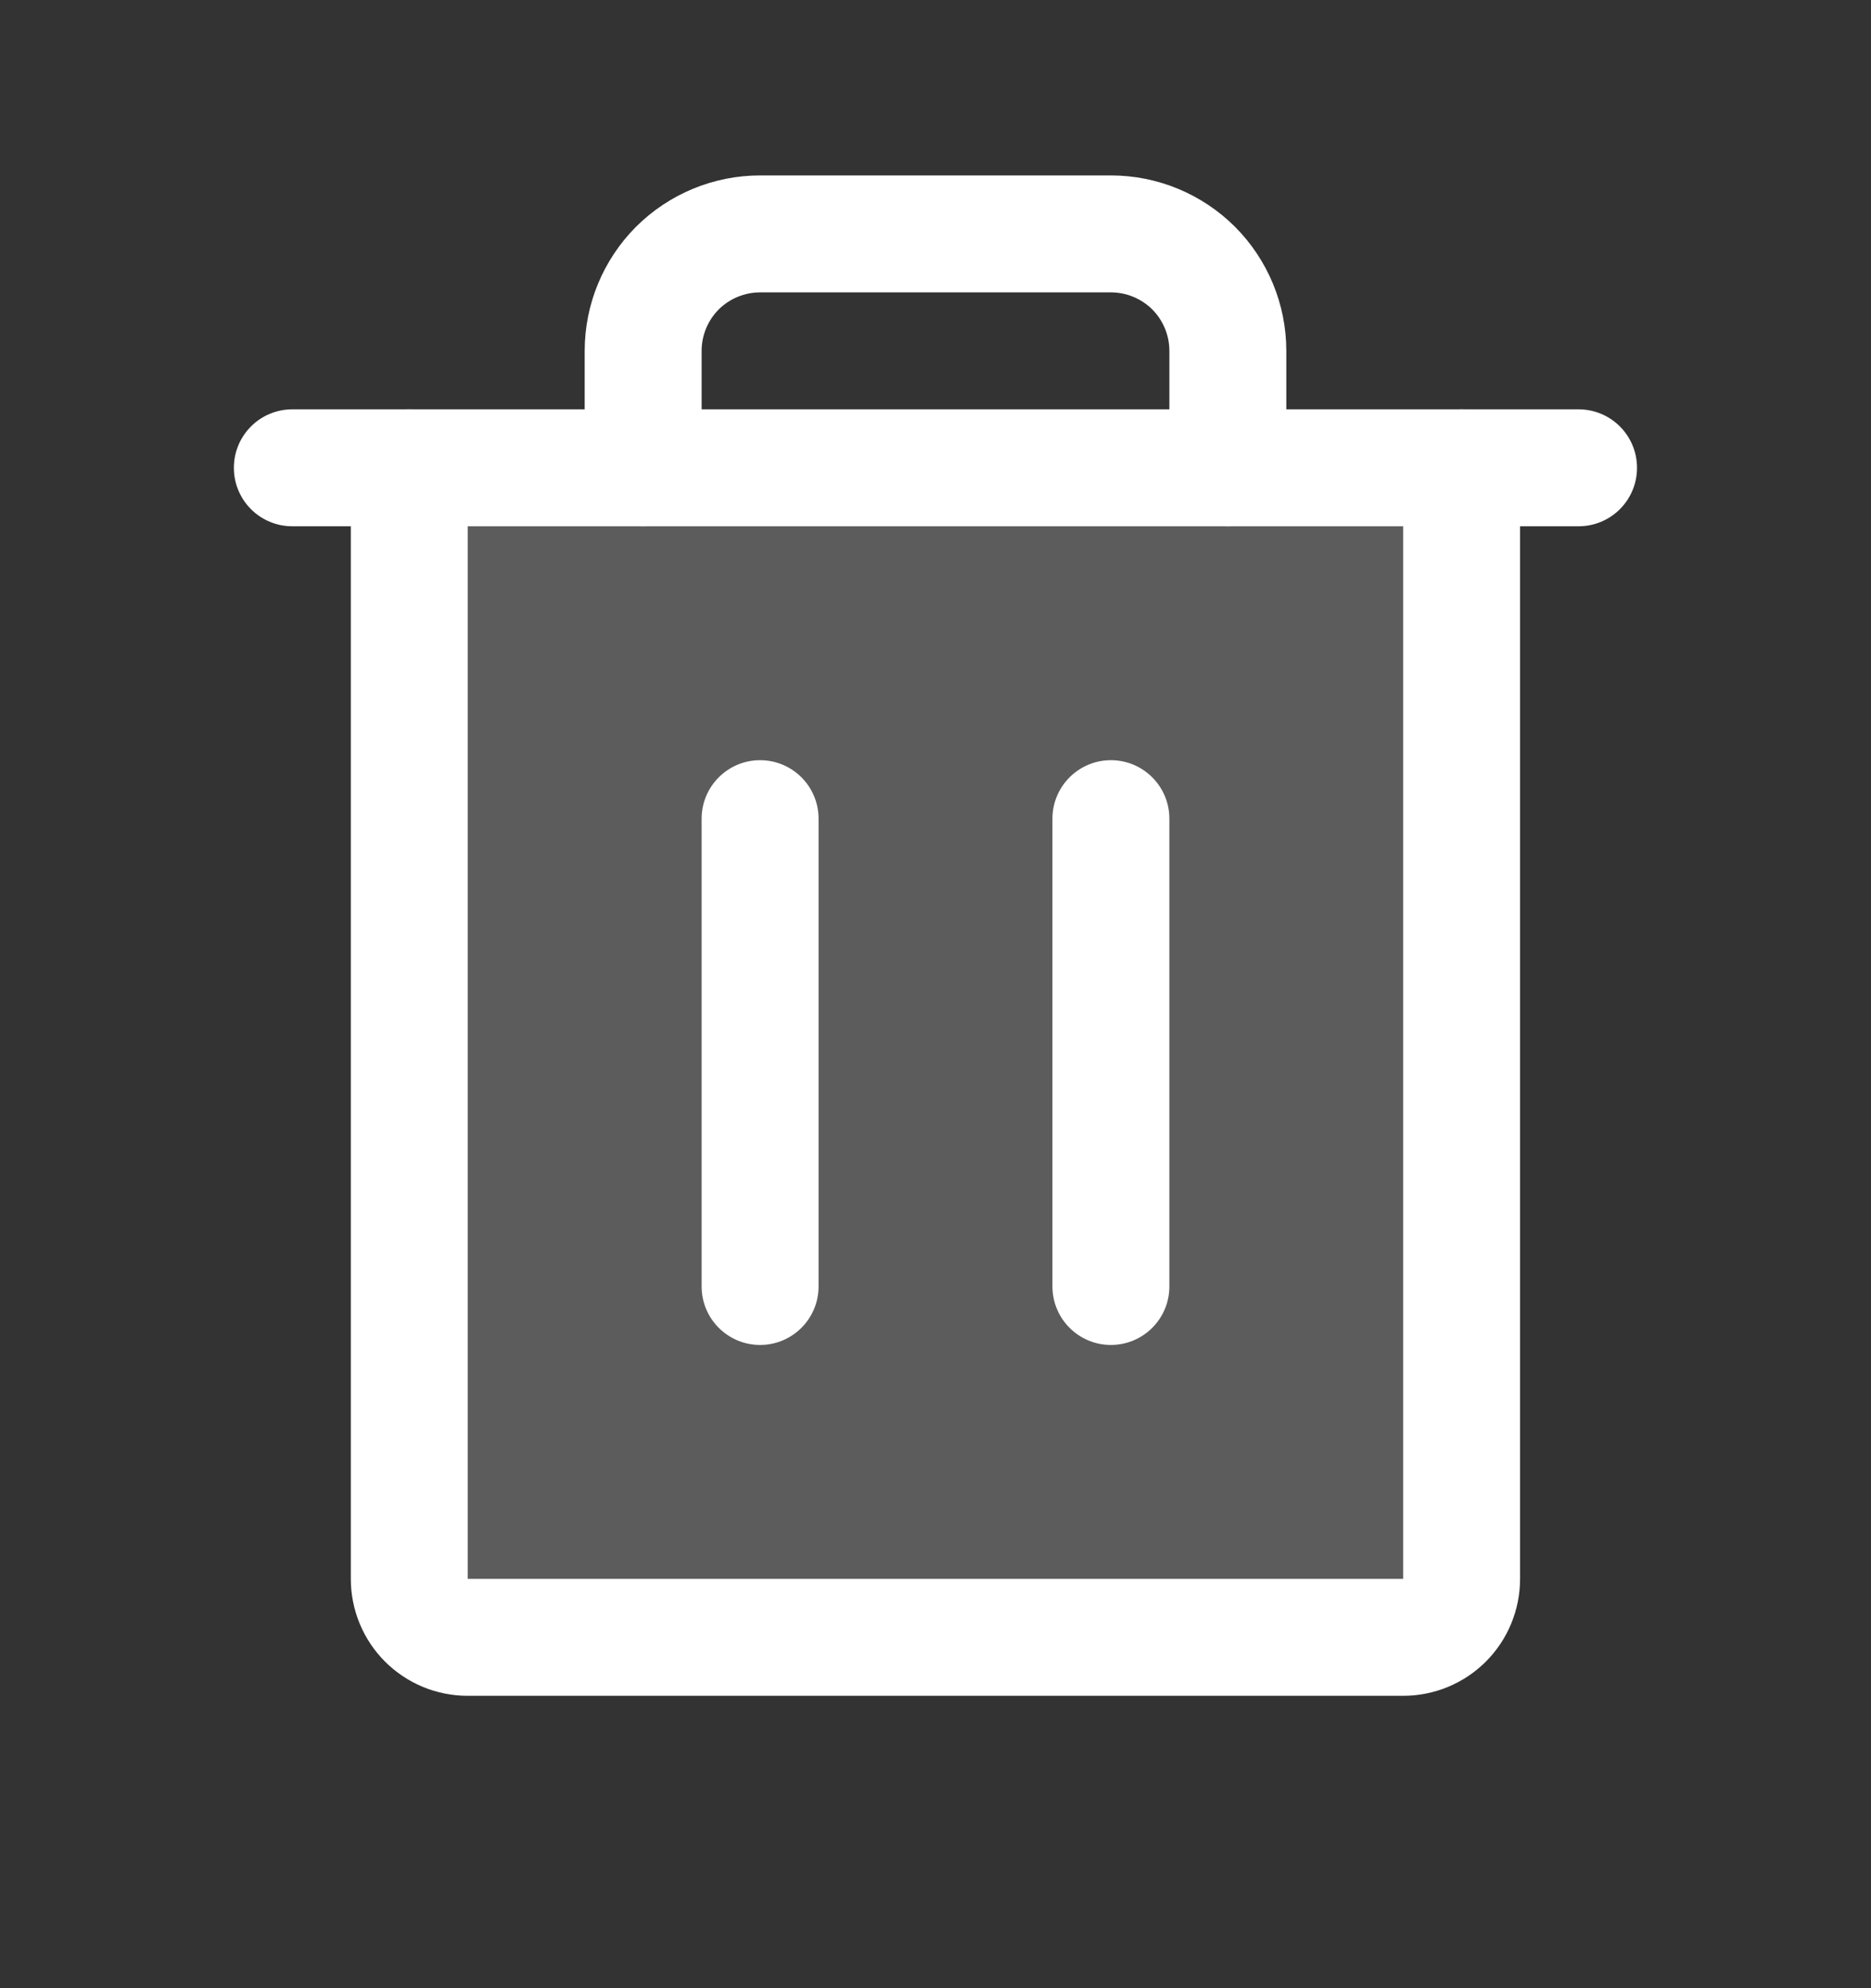 <svg width="16" height="17" viewBox="0 0 16 17" fill="none" xmlns="http://www.w3.org/2000/svg">
<rect x="0" y="0" width="16" height="17" fill="#333333" stroke="none"/>
<path opacity="0.2" d="M12.499 4V13.5C12.499 13.633 12.447 13.76 12.353 13.854C12.259 13.947 12.132 14 11.999 14H4C3.867 14 3.74 13.947 3.646 13.854C3.552 13.76 3.5 13.633 3.5 13.5V4L12.499 4Z" fill="white"/>
<path fill-rule="evenodd" clip-rule="evenodd" d="M2.5 3.5L13.499 3.5C13.776 3.5 13.999 3.724 13.999 4C13.999 4.276 13.776 4.5 13.499 4.5L2.5 4.5C2.223 4.5 2 4.276 2 4C2 3.724 2.223 3.5 2.5 3.5Z" fill="white"/>
<path fill-rule="evenodd" clip-rule="evenodd" d="M6.5 6.5C6.776 6.5 7 6.724 7 7V11C7 11.276 6.776 11.5 6.5 11.5C6.224 11.5 6 11.276 6 11V7C6 6.724 6.224 6.5 6.5 6.5Z" fill="white"/>
<path fill-rule="evenodd" clip-rule="evenodd" d="M9.5 6.5C9.776 6.5 10 6.724 10 7V11C10 11.276 9.776 11.5 9.5 11.5C9.224 11.5 9 11.276 9 11V7C9 6.724 9.224 6.5 9.5 6.5Z" fill="white"/>
<path fill-rule="evenodd" clip-rule="evenodd" d="M3.5 3.5C3.776 3.5 4 3.724 4 4V13.5H11.999V4C11.999 3.724 12.223 3.5 12.499 3.5C12.776 3.5 12.999 3.724 12.999 4V13.5C12.999 13.765 12.894 14.02 12.707 14.207C12.519 14.395 12.265 14.5 11.999 14.5H4C3.734 14.5 3.48 14.395 3.292 14.207C3.105 14.02 3 13.765 3 13.5V4C3 3.724 3.223 3.5 3.5 3.5Z" fill="white"/>
<path fill-rule="evenodd" clip-rule="evenodd" d="M5.439 1.939C5.721 1.658 6.102 1.5 6.5 1.5H9.5C9.898 1.5 10.279 1.658 10.561 1.939C10.842 2.221 11 2.602 11 3V4C11 4.276 10.776 4.5 10.5 4.5C10.224 4.5 10 4.276 10 4V3C10 2.867 9.947 2.74 9.854 2.646C9.76 2.553 9.633 2.5 9.5 2.5H6.5C6.367 2.5 6.24 2.553 6.146 2.646C6.053 2.74 6 2.867 6 3V4C6 4.276 5.776 4.5 5.5 4.5C5.224 4.5 5 4.276 5 4V3C5 2.602 5.158 2.221 5.439 1.939Z" fill="white"/>
</svg>
